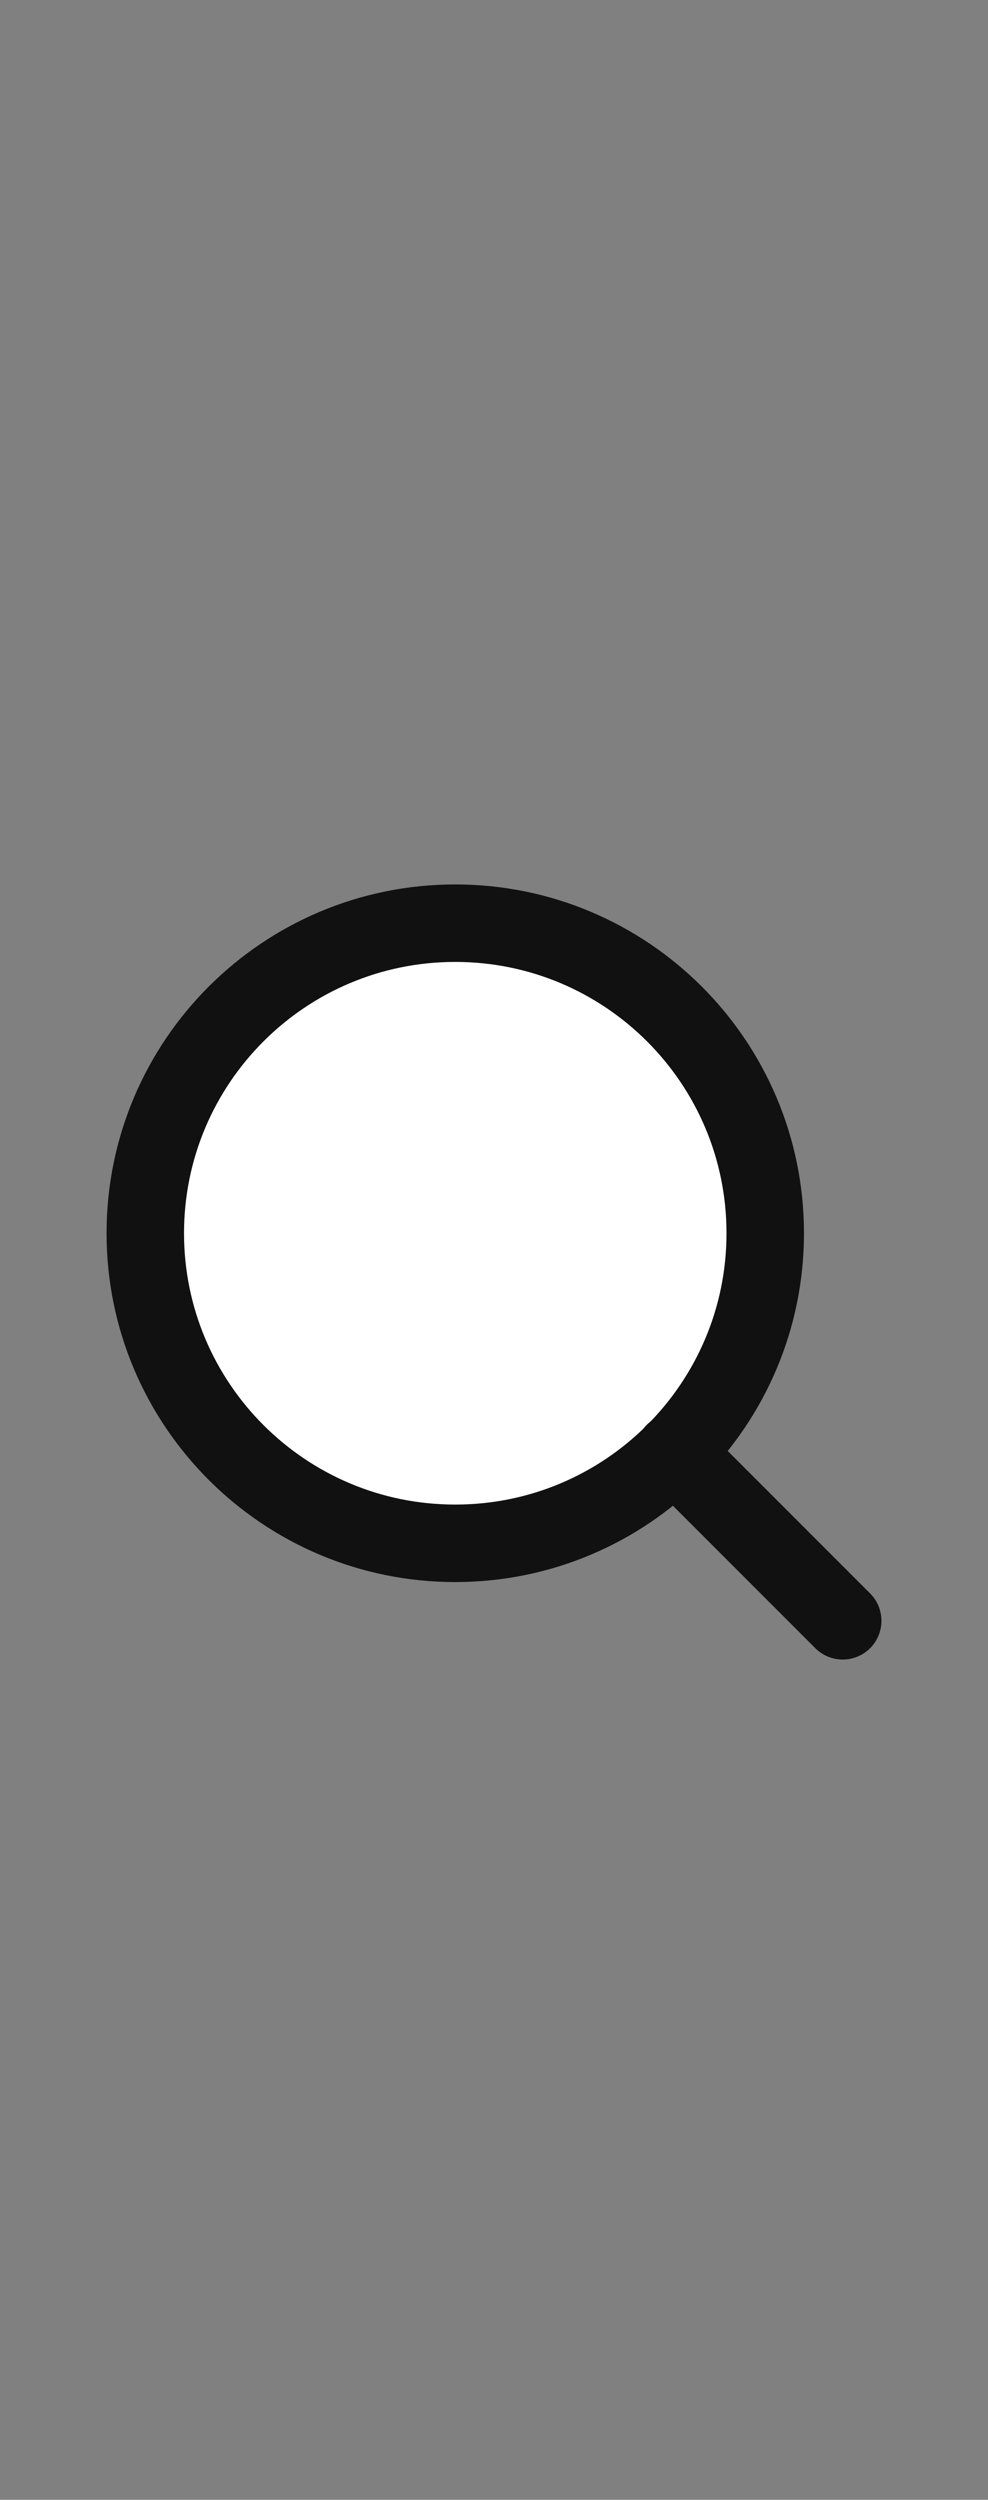<svg width="17" height="43" viewBox="0 0 17 43" fill="none" xmlns="http://www.w3.org/2000/svg">
<rect x="0" y="0" width="17" height="43" fill="#808080" stroke="none"/>
<path d="M7.833 26.547C10.779 26.547 13.167 24.159 13.167 21.213C13.167 18.268 10.779 15.88 7.833 15.88C4.888 15.88 2.5 18.268 2.5 21.213C2.5 24.159 4.888 26.547 7.833 26.547Z" fill="white" stroke="#111111" stroke-width="1.333" stroke-linecap="round" stroke-linejoin="round"/>
<path d="M14.5 27.88L11.6 24.98Z" fill="white"/>
<path d="M14.5 27.88L11.6 24.98" stroke="#111111" stroke-width="1.333" stroke-linecap="round" stroke-linejoin="round"/>
</svg>
